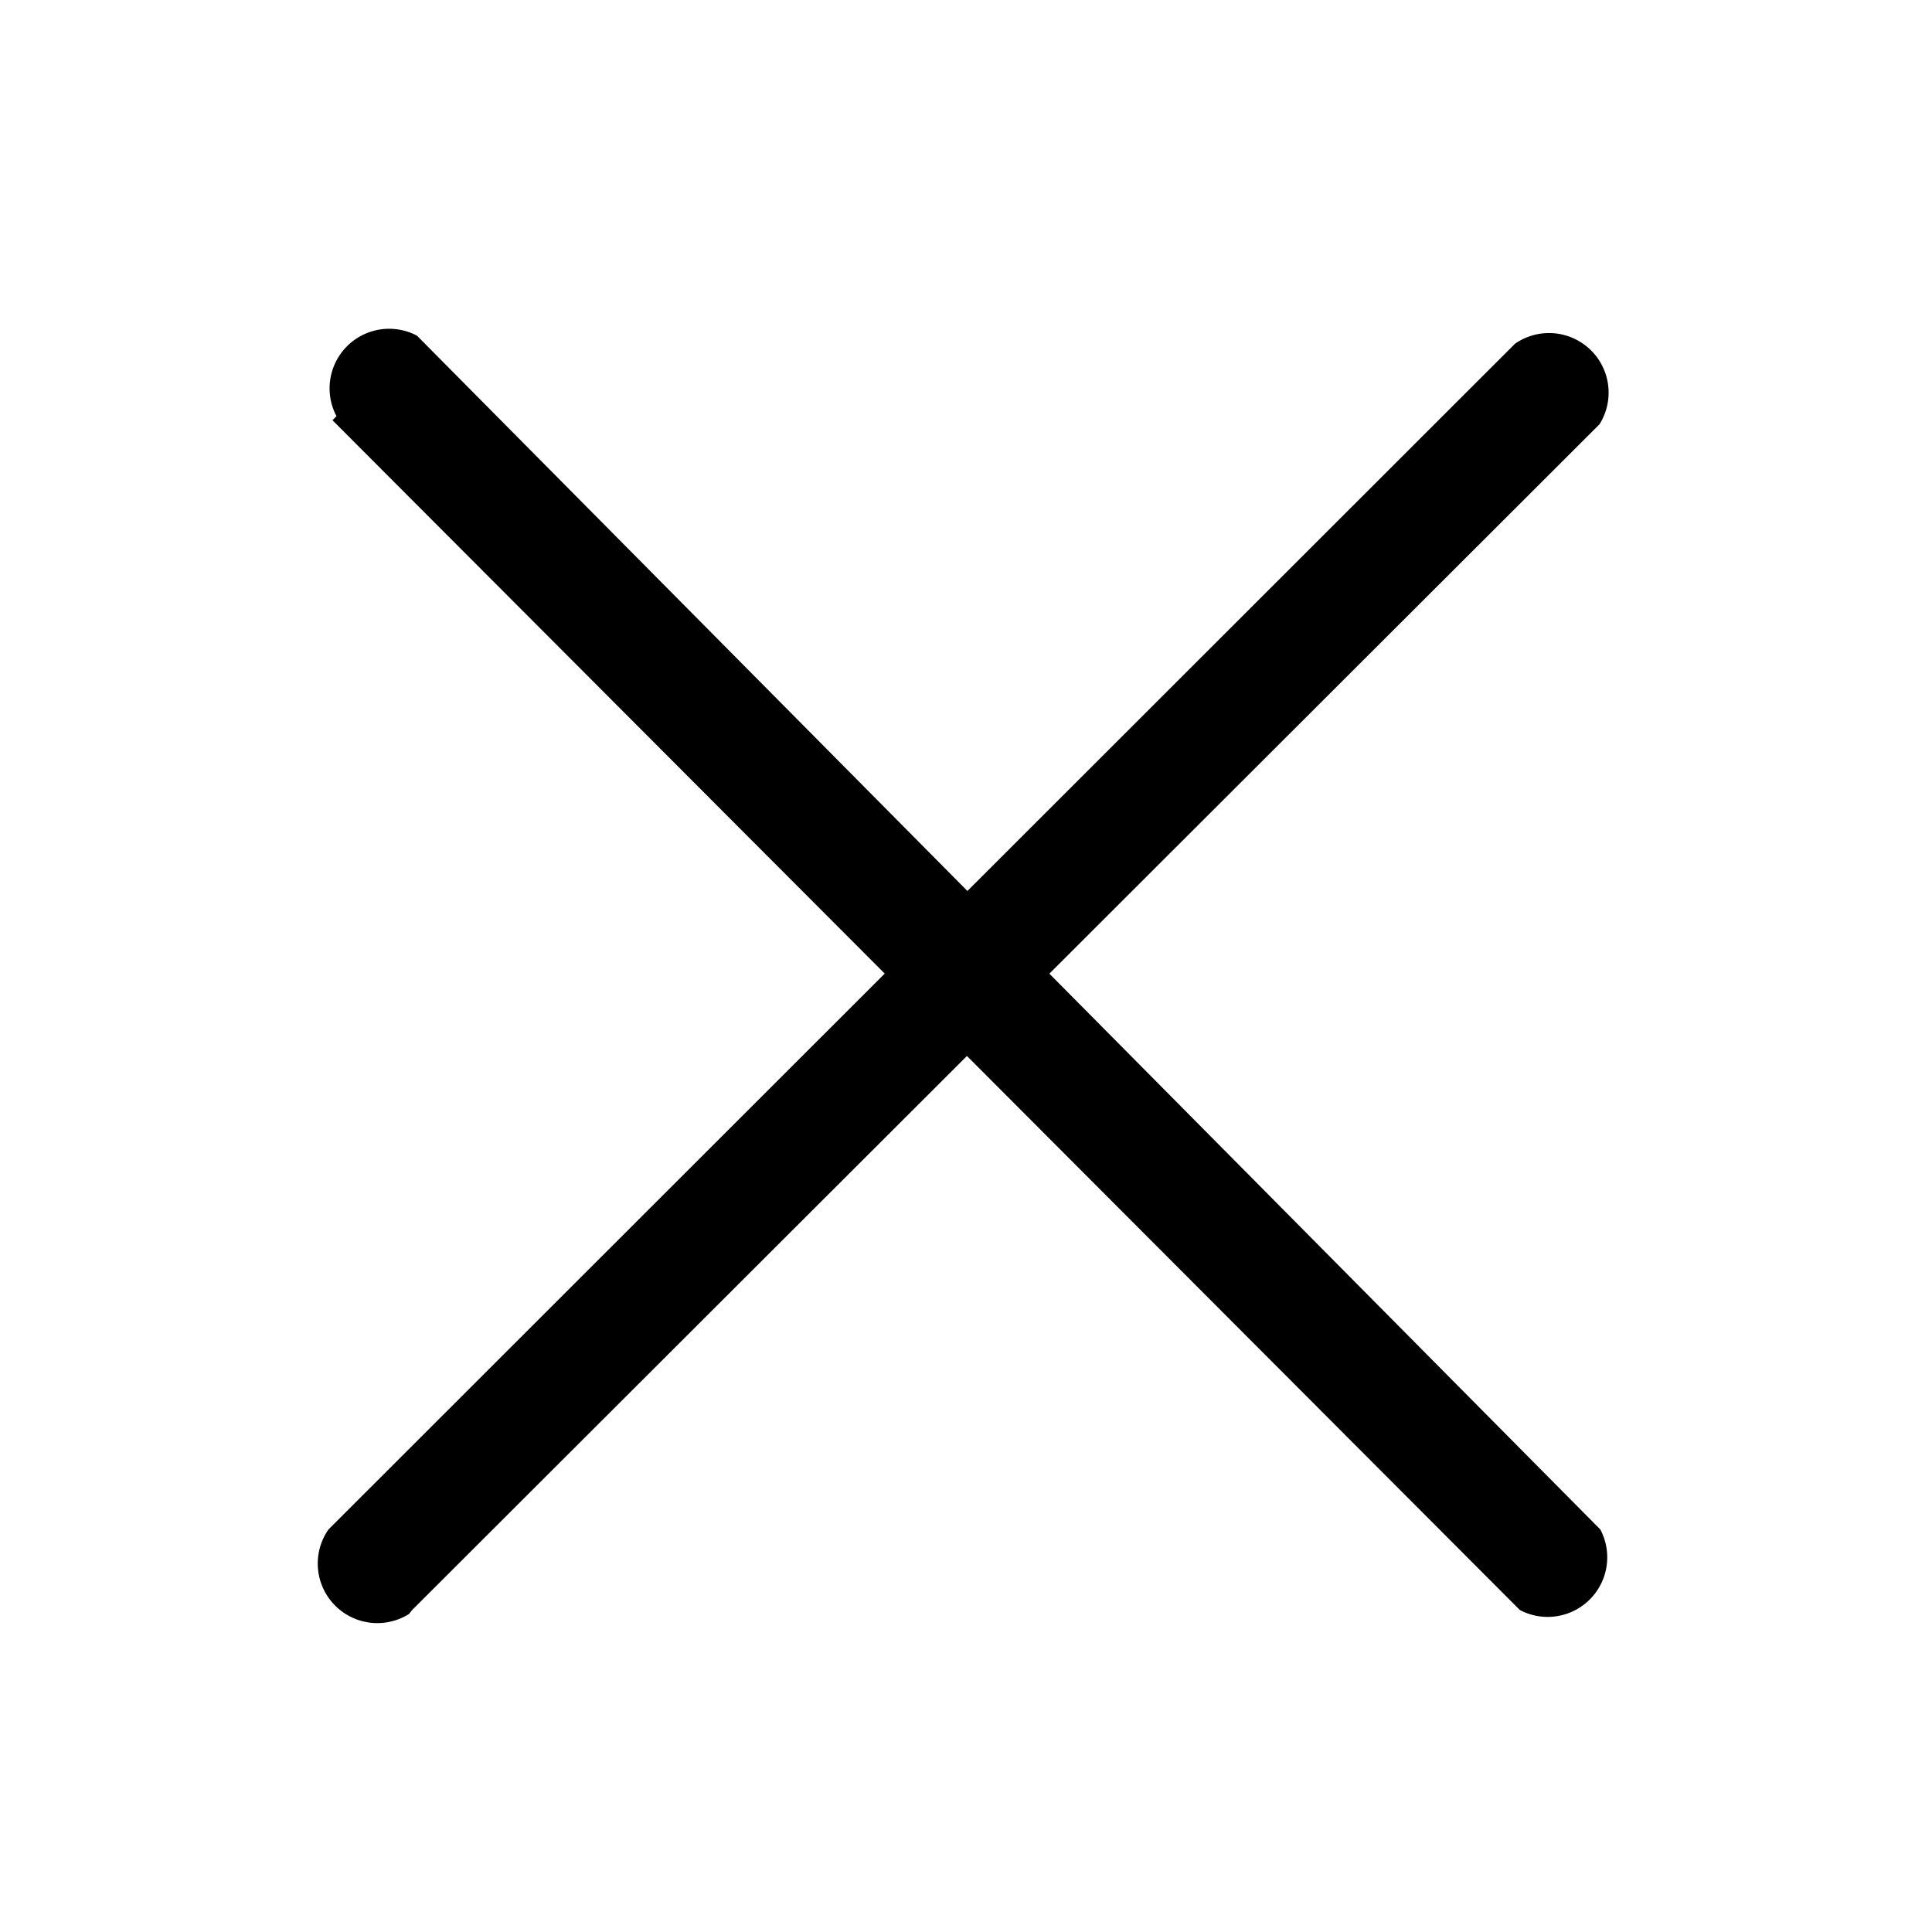 <svg id="Calque_1" data-name="Calque 1" xmlns="http://www.w3.org/2000/svg" viewBox="0 0 24 24"><path class="cls-1" d="M4.13,5.22,18.88,20a.74.74,0,0,0,1-1L5.18,4.17a.74.74,0,0,0-1,1Z"/><path class="cls-1" d="M5.12,20,19.87,5.27a.74.74,0,0,0-1.05-1L4.08,19a.74.74,0,0,0,1,1.05Z"/></svg>